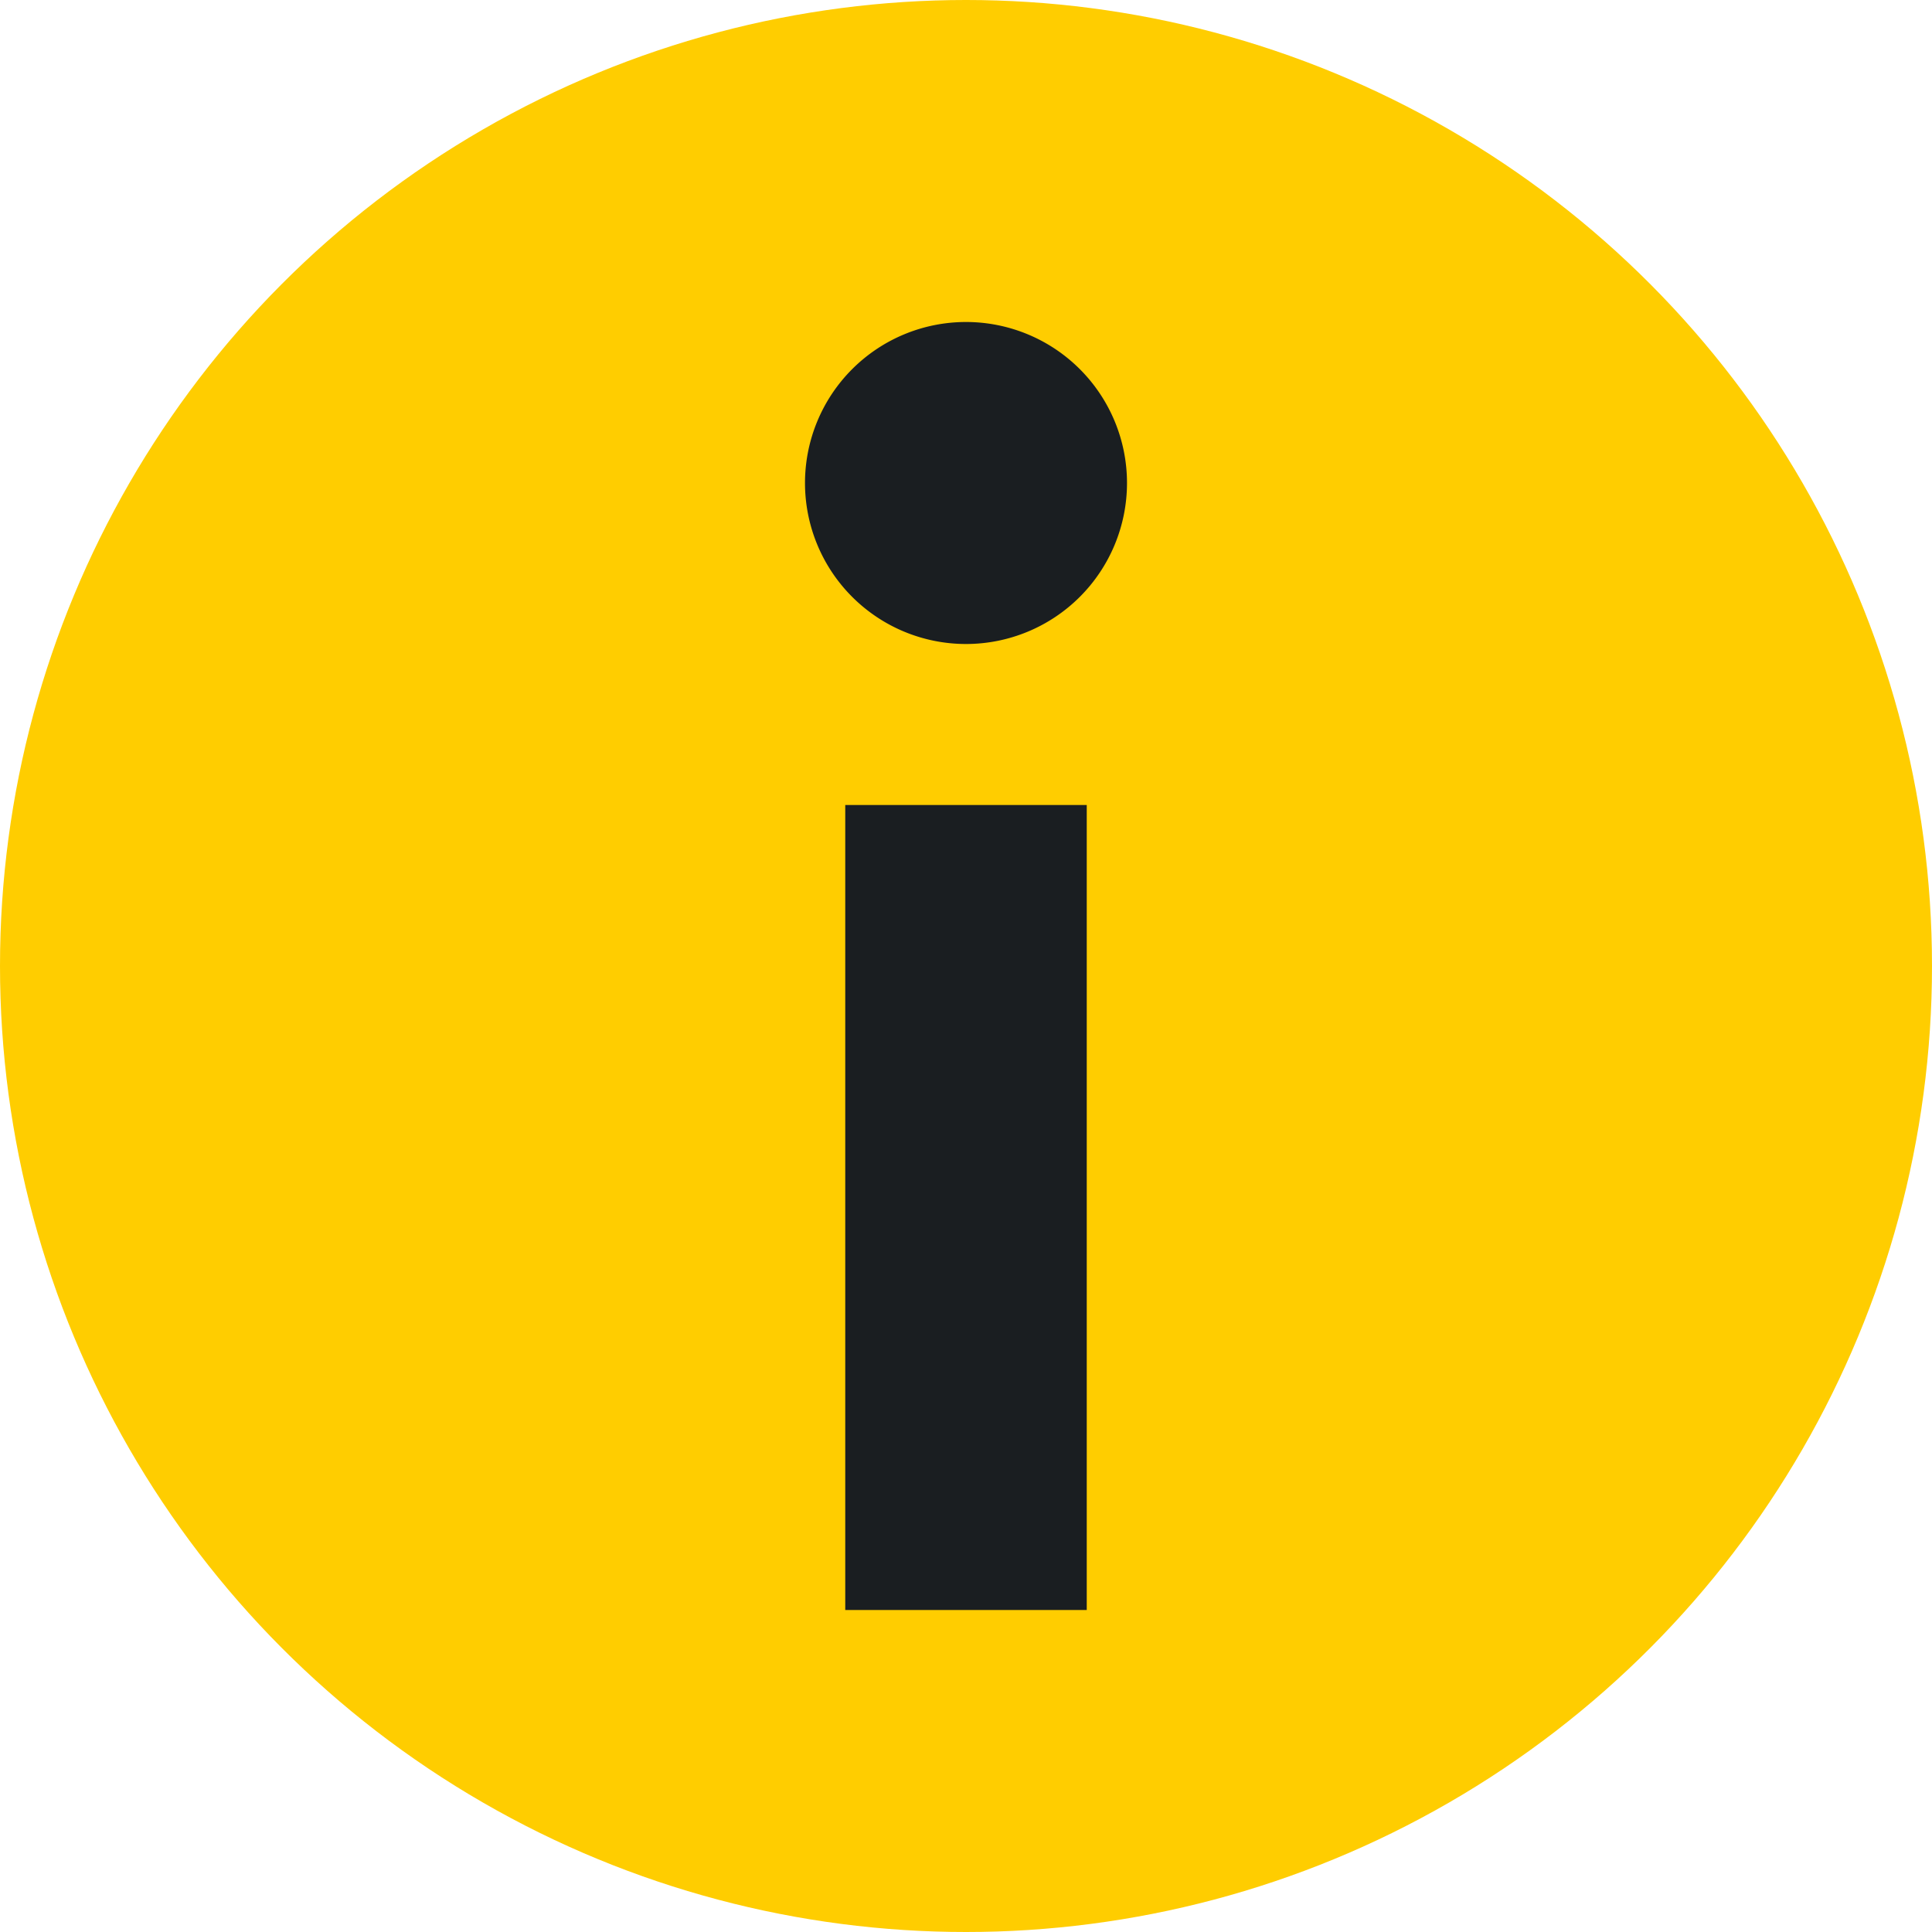 <svg width="12" height="12" xmlns="http://www.w3.org/2000/svg"><g fill="none" fill-rule="evenodd"><circle fill="#FFCD00" cx="6" cy="6" r="6"/><path d="M6.75 5v5h-1.5V5h1.5ZM6 2a1 1 0 1 1 0 2 1 1 0 0 1 0-2Z" fill="#1A1E21" fill-rule="nonzero"/></g></svg>